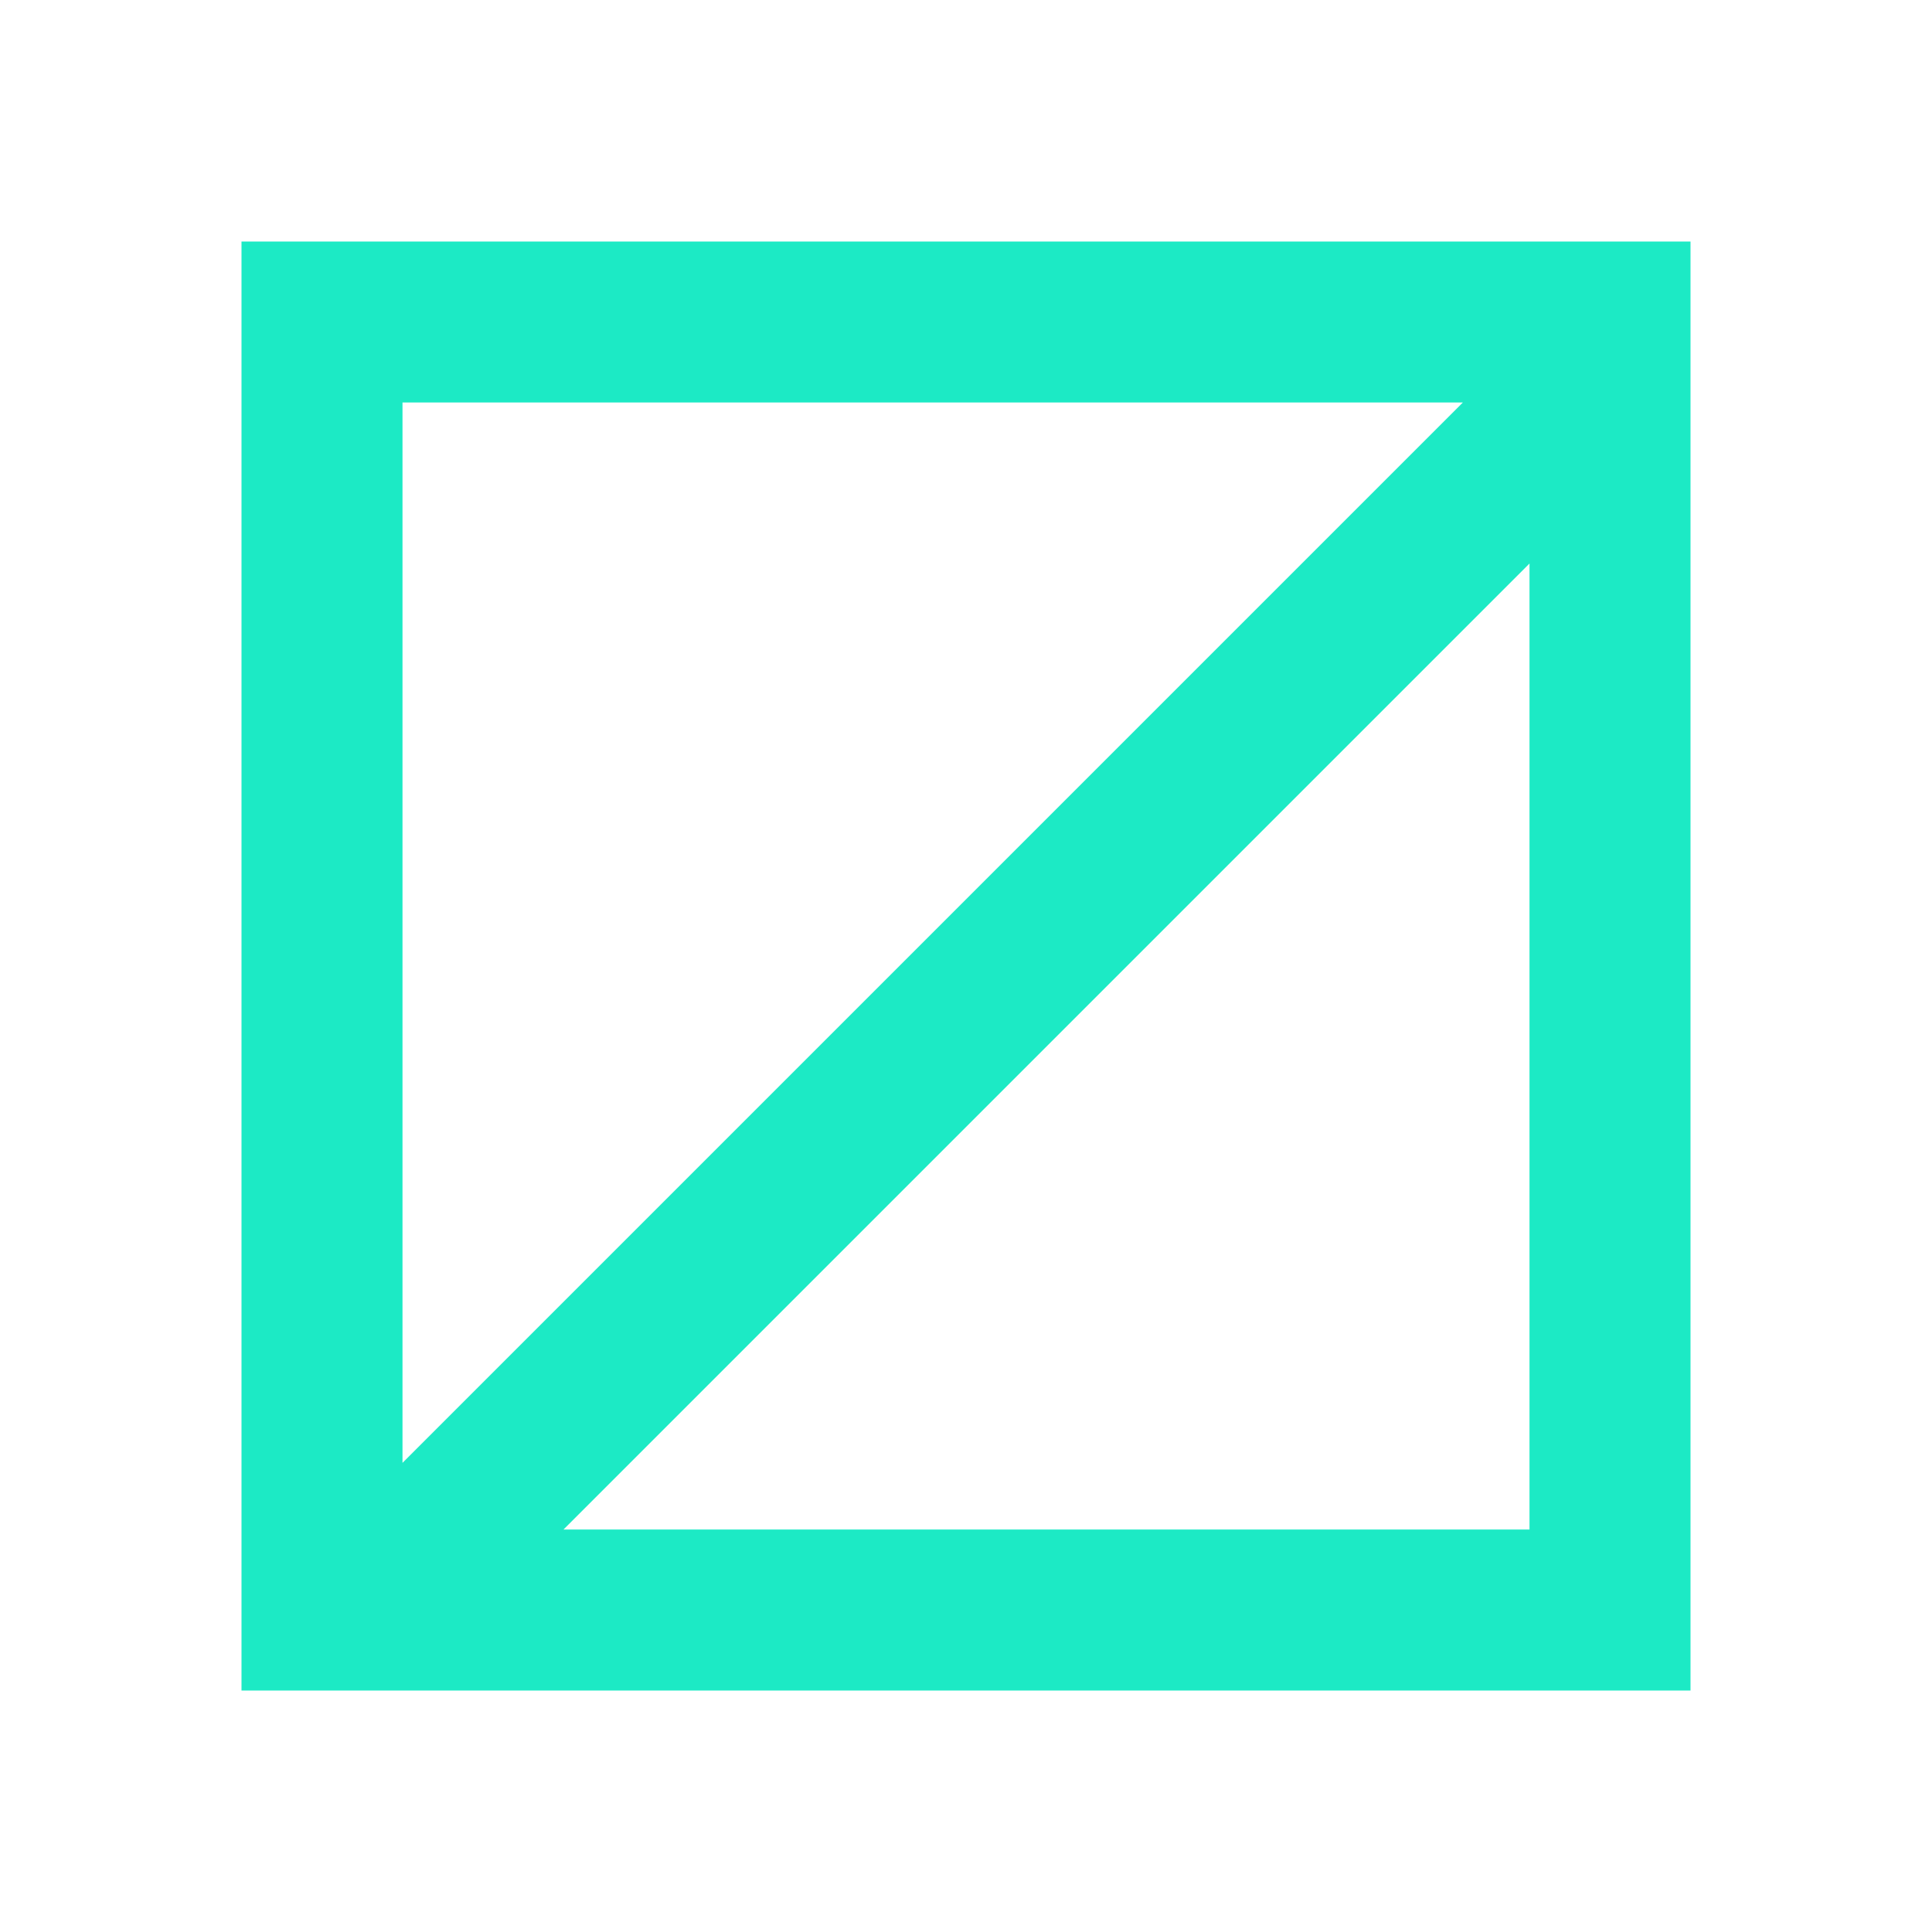 <svg width="24" height="24" viewBox="0 0 24 24" fill="none" xmlns="http://www.w3.org/2000/svg">
<mask id="mask0_269_1544" style="mask-type:alpha" maskUnits="userSpaceOnUse" x="0" y="0" width="24" height="24">
<rect width="24" height="24" fill="#D9D9D9"/>
</mask>
<g mask="url(#mask0_269_1544)">
<path fill-rule="evenodd" clip-rule="evenodd" d="M3 3V21H21V3H3ZM19 19H7L19 7V19ZM18.172 5H5V18.172L18.172 5Z" fill="#1CEAC5"/>
</g>
</svg>
